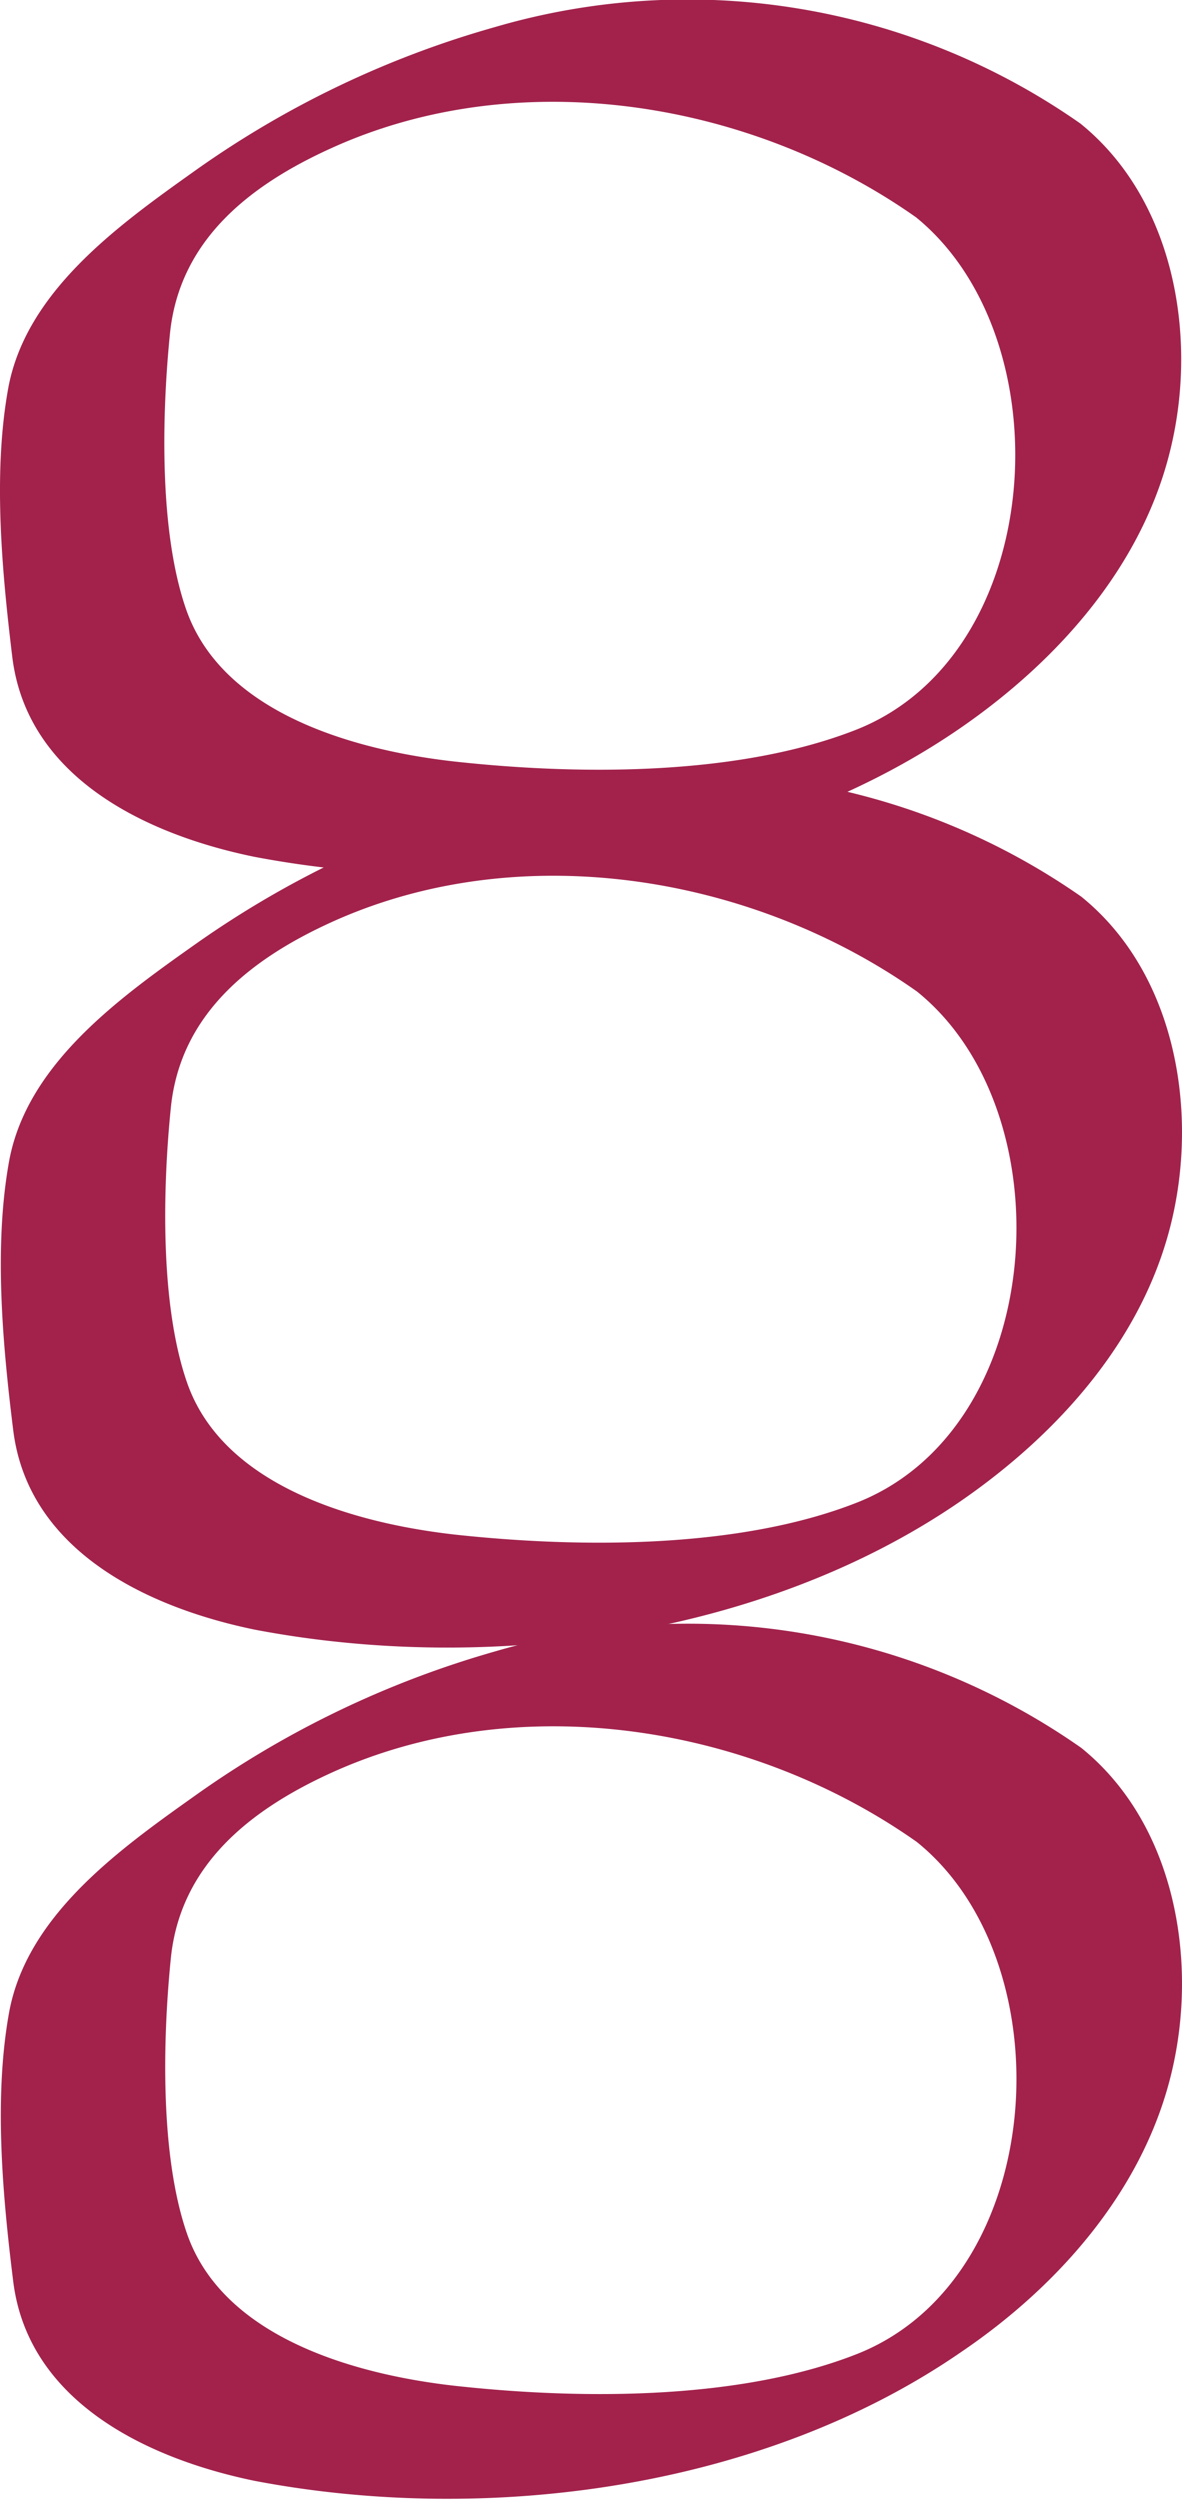 <svg xmlns="http://www.w3.org/2000/svg" viewBox="0 0 53.14 112.34"><defs><style>.cls-1{fill:#a2224c;}</style></defs><g id="Слой_2" data-name="Слой 2"><g id="Objects"><path class="cls-1" d="M48.61,78.54A30.81,30.81,0,0,0,22.28,74.2,44,44,0,0,0,8.71,80.73C5.3,83.15,1.17,86.12.4,90.48c-.68,3.82-.28,8.21.19,12,.65,5.42,6,8,10.87,9,10.5,2,22.84.34,31.72-5.77,4.44-3,8.33-7.4,9.54-12.79C53.85,87.93,52.77,81.9,48.61,78.54ZM38.42,105.82c-5.17,2-12.08,2-17.56,1.43-4.54-.45-10.8-2.07-12.46-6.9C7.2,96.87,7.31,91.69,7.68,88c.42-4.18,3.54-6.67,7.24-8.35,8.45-3.83,18.87-2.12,26.3,3.12C48,88.24,47.09,102.51,38.42,105.82Z"/><path class="cls-1" d="M48.61,40.29A30.81,30.81,0,0,0,22.28,36,44,44,0,0,0,8.71,42.48C5.3,44.89,1.17,47.87.4,52.23c-.68,3.82-.28,8.2.19,12,.65,5.43,6,8,10.87,9,10.5,2,22.84.34,31.72-5.77,4.44-3.06,8.33-7.4,9.54-12.79C53.85,49.67,52.77,43.65,48.61,40.29ZM38.42,67.56c-5.17,2-12.08,2-17.56,1.44-4.54-.45-10.8-2.07-12.46-6.9-1.2-3.48-1.09-8.66-.72-12.32.42-4.18,3.54-6.67,7.24-8.35,8.45-3.83,18.87-2.12,26.3,3.12C48,50,47.09,64.26,38.42,67.56Z"/><path class="cls-1" d="M48.57,5.55A30.8,30.8,0,0,0,22.24,1.22,43.75,43.75,0,0,0,8.67,7.74c-3.4,2.42-7.54,5.4-8.31,9.76-.68,3.81-.27,8.2.19,12,.65,5.43,6,8,10.88,9,10.5,2,22.83.34,31.71-5.76,4.45-3.06,8.33-7.41,9.54-12.8C53.82,14.94,52.73,8.91,48.57,5.55ZM38.39,32.83c-5.18,2-12.09,2-17.57,1.43-4.53-.45-10.8-2.07-12.46-6.9C7.16,23.89,7.27,18.7,7.64,15c.42-4.18,3.54-6.66,7.25-8.34,8.44-3.84,18.87-2.13,26.3,3.11C47.92,15.26,47.05,29.52,38.39,32.83Z"/></g></g></svg>